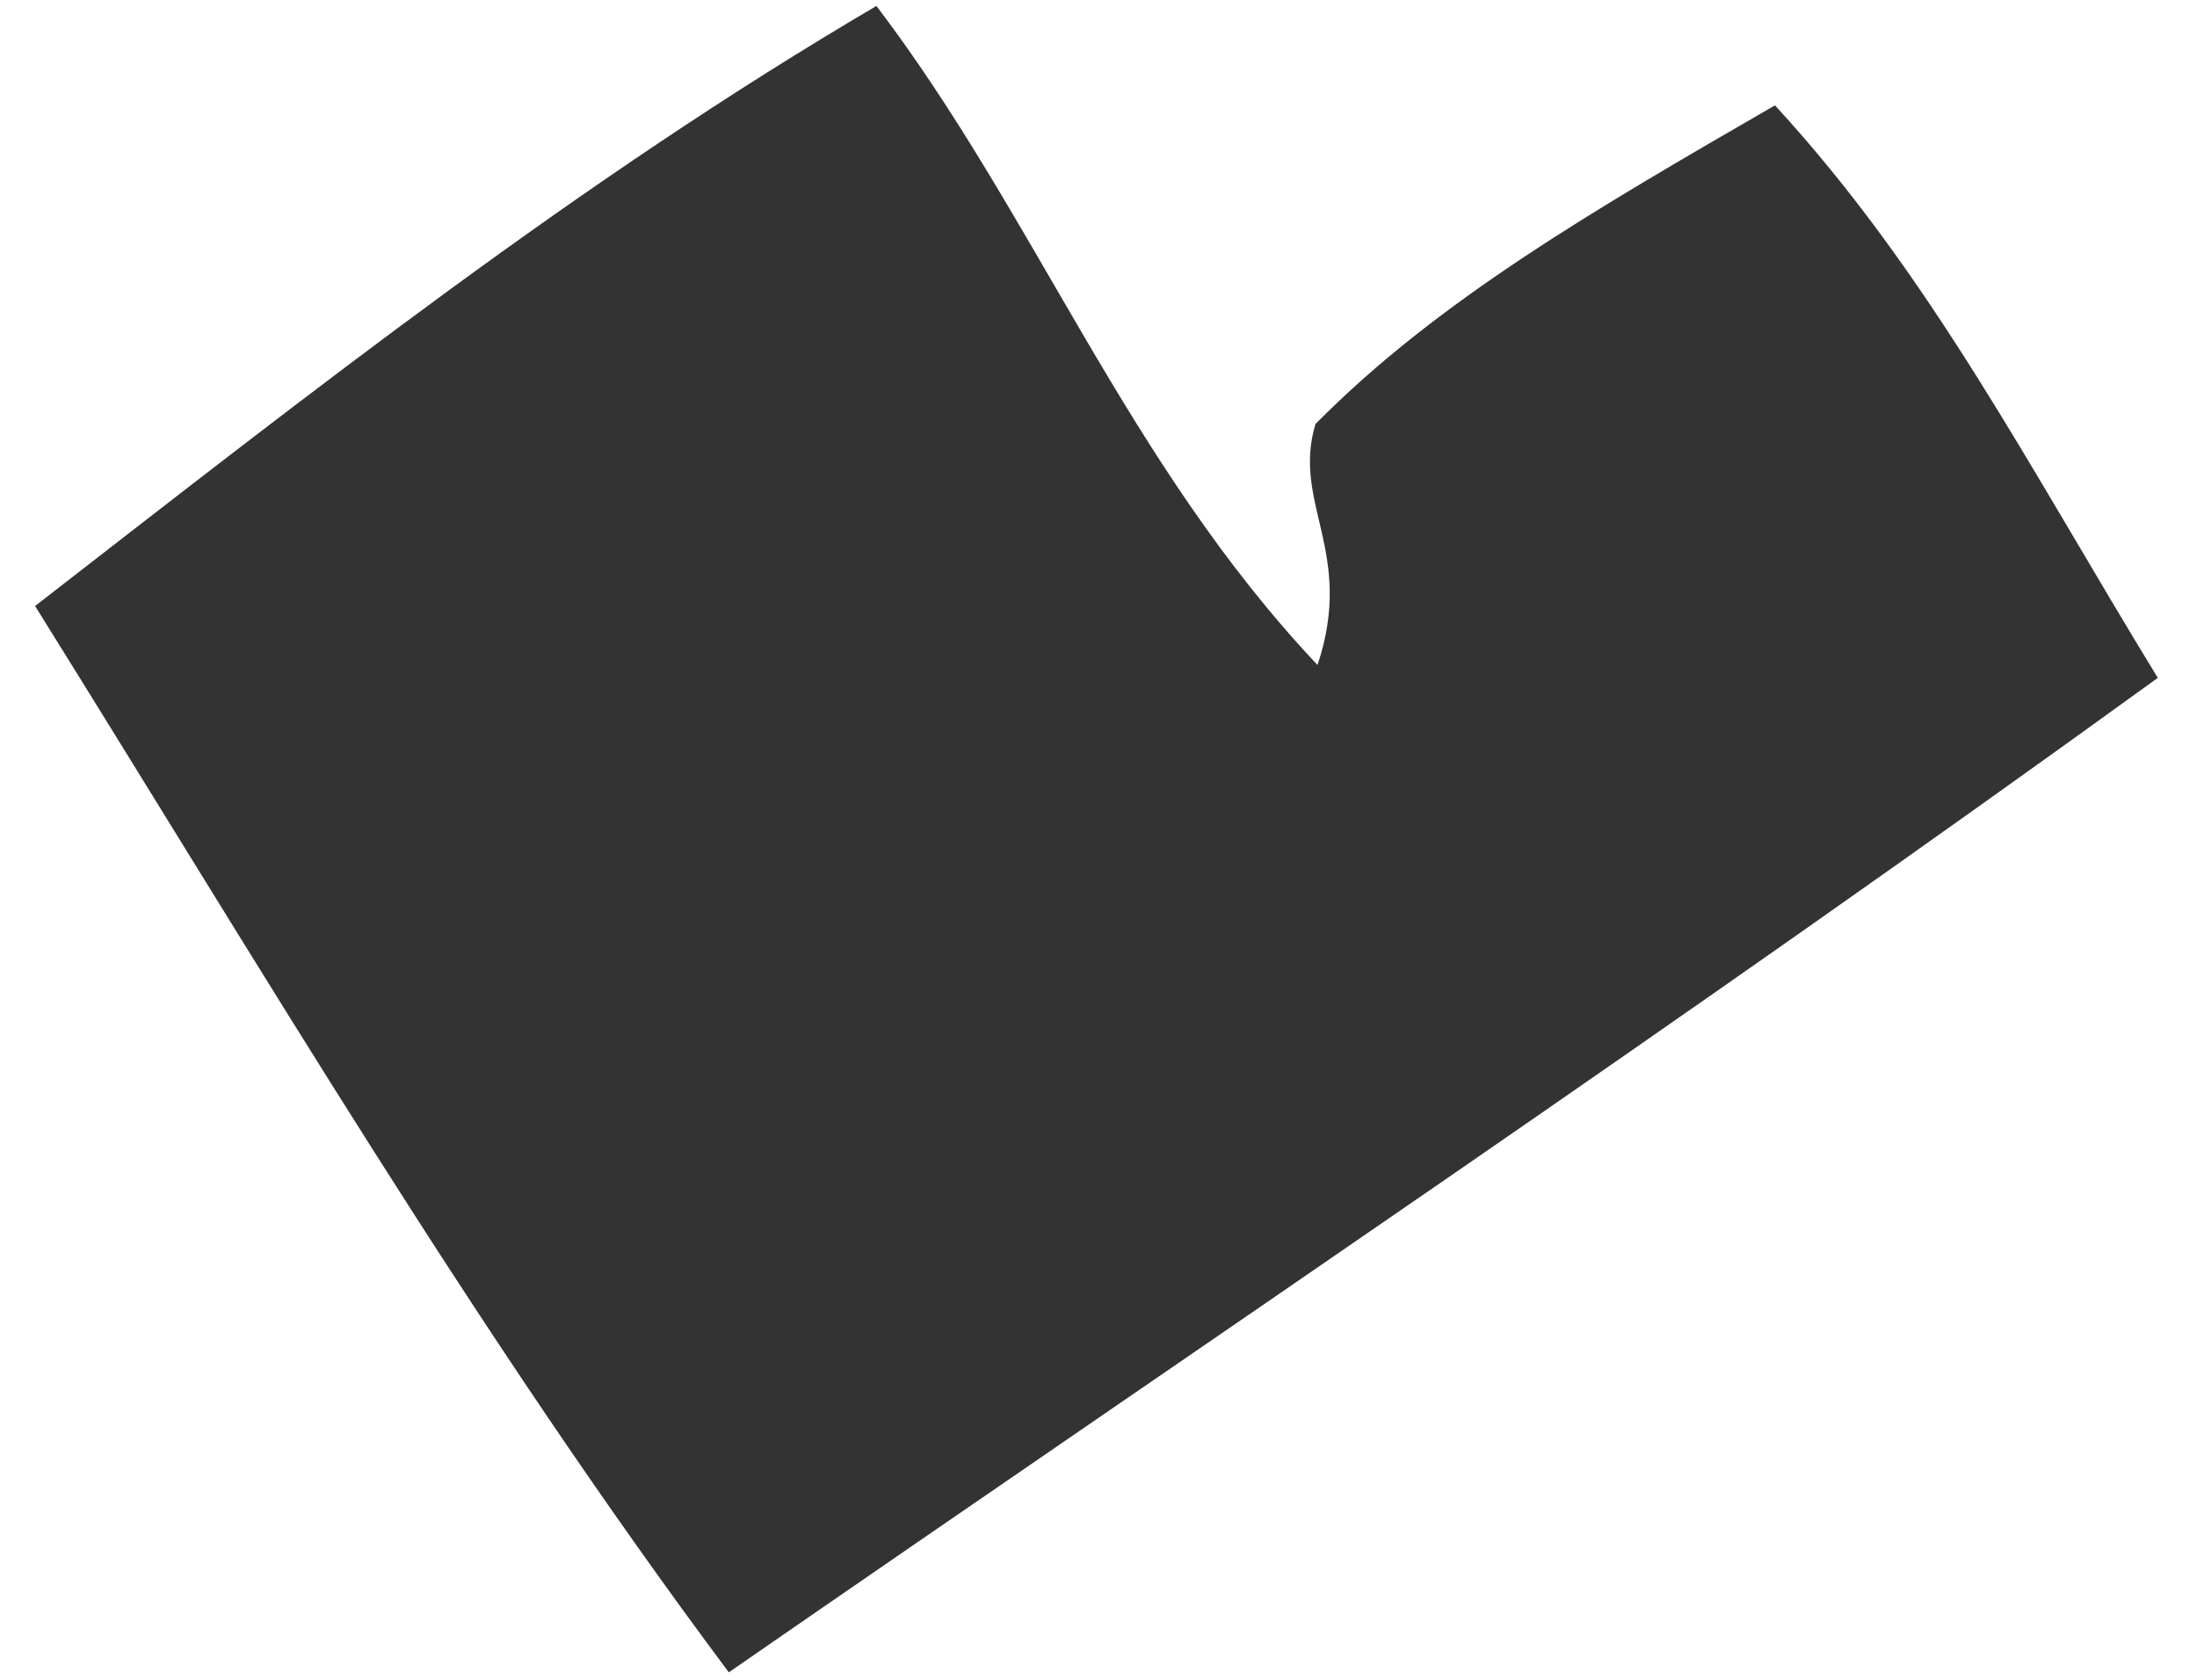 <svg xmlns="http://www.w3.org/2000/svg" width="51" height="39" viewBox="0 0 51 39" fill="none"><path d="M30.583 15.443C31.46 12.818 29.982 11.692 30.536 9.846C33.379 6.962 37.1 4.819 41.203 2.446C44.834 6.395 47.115 10.878 50.09 15.738C39.038 23.745 28.196 31.023 16.918 38.827C11.032 30.942 6.165 22.648 0.814 14.07C7.331 9.015 13.45 4.188 20.345 0.138C24.047 5.01 26.145 10.732 30.583 15.438V15.443Z" fill="#333333"></path></svg>